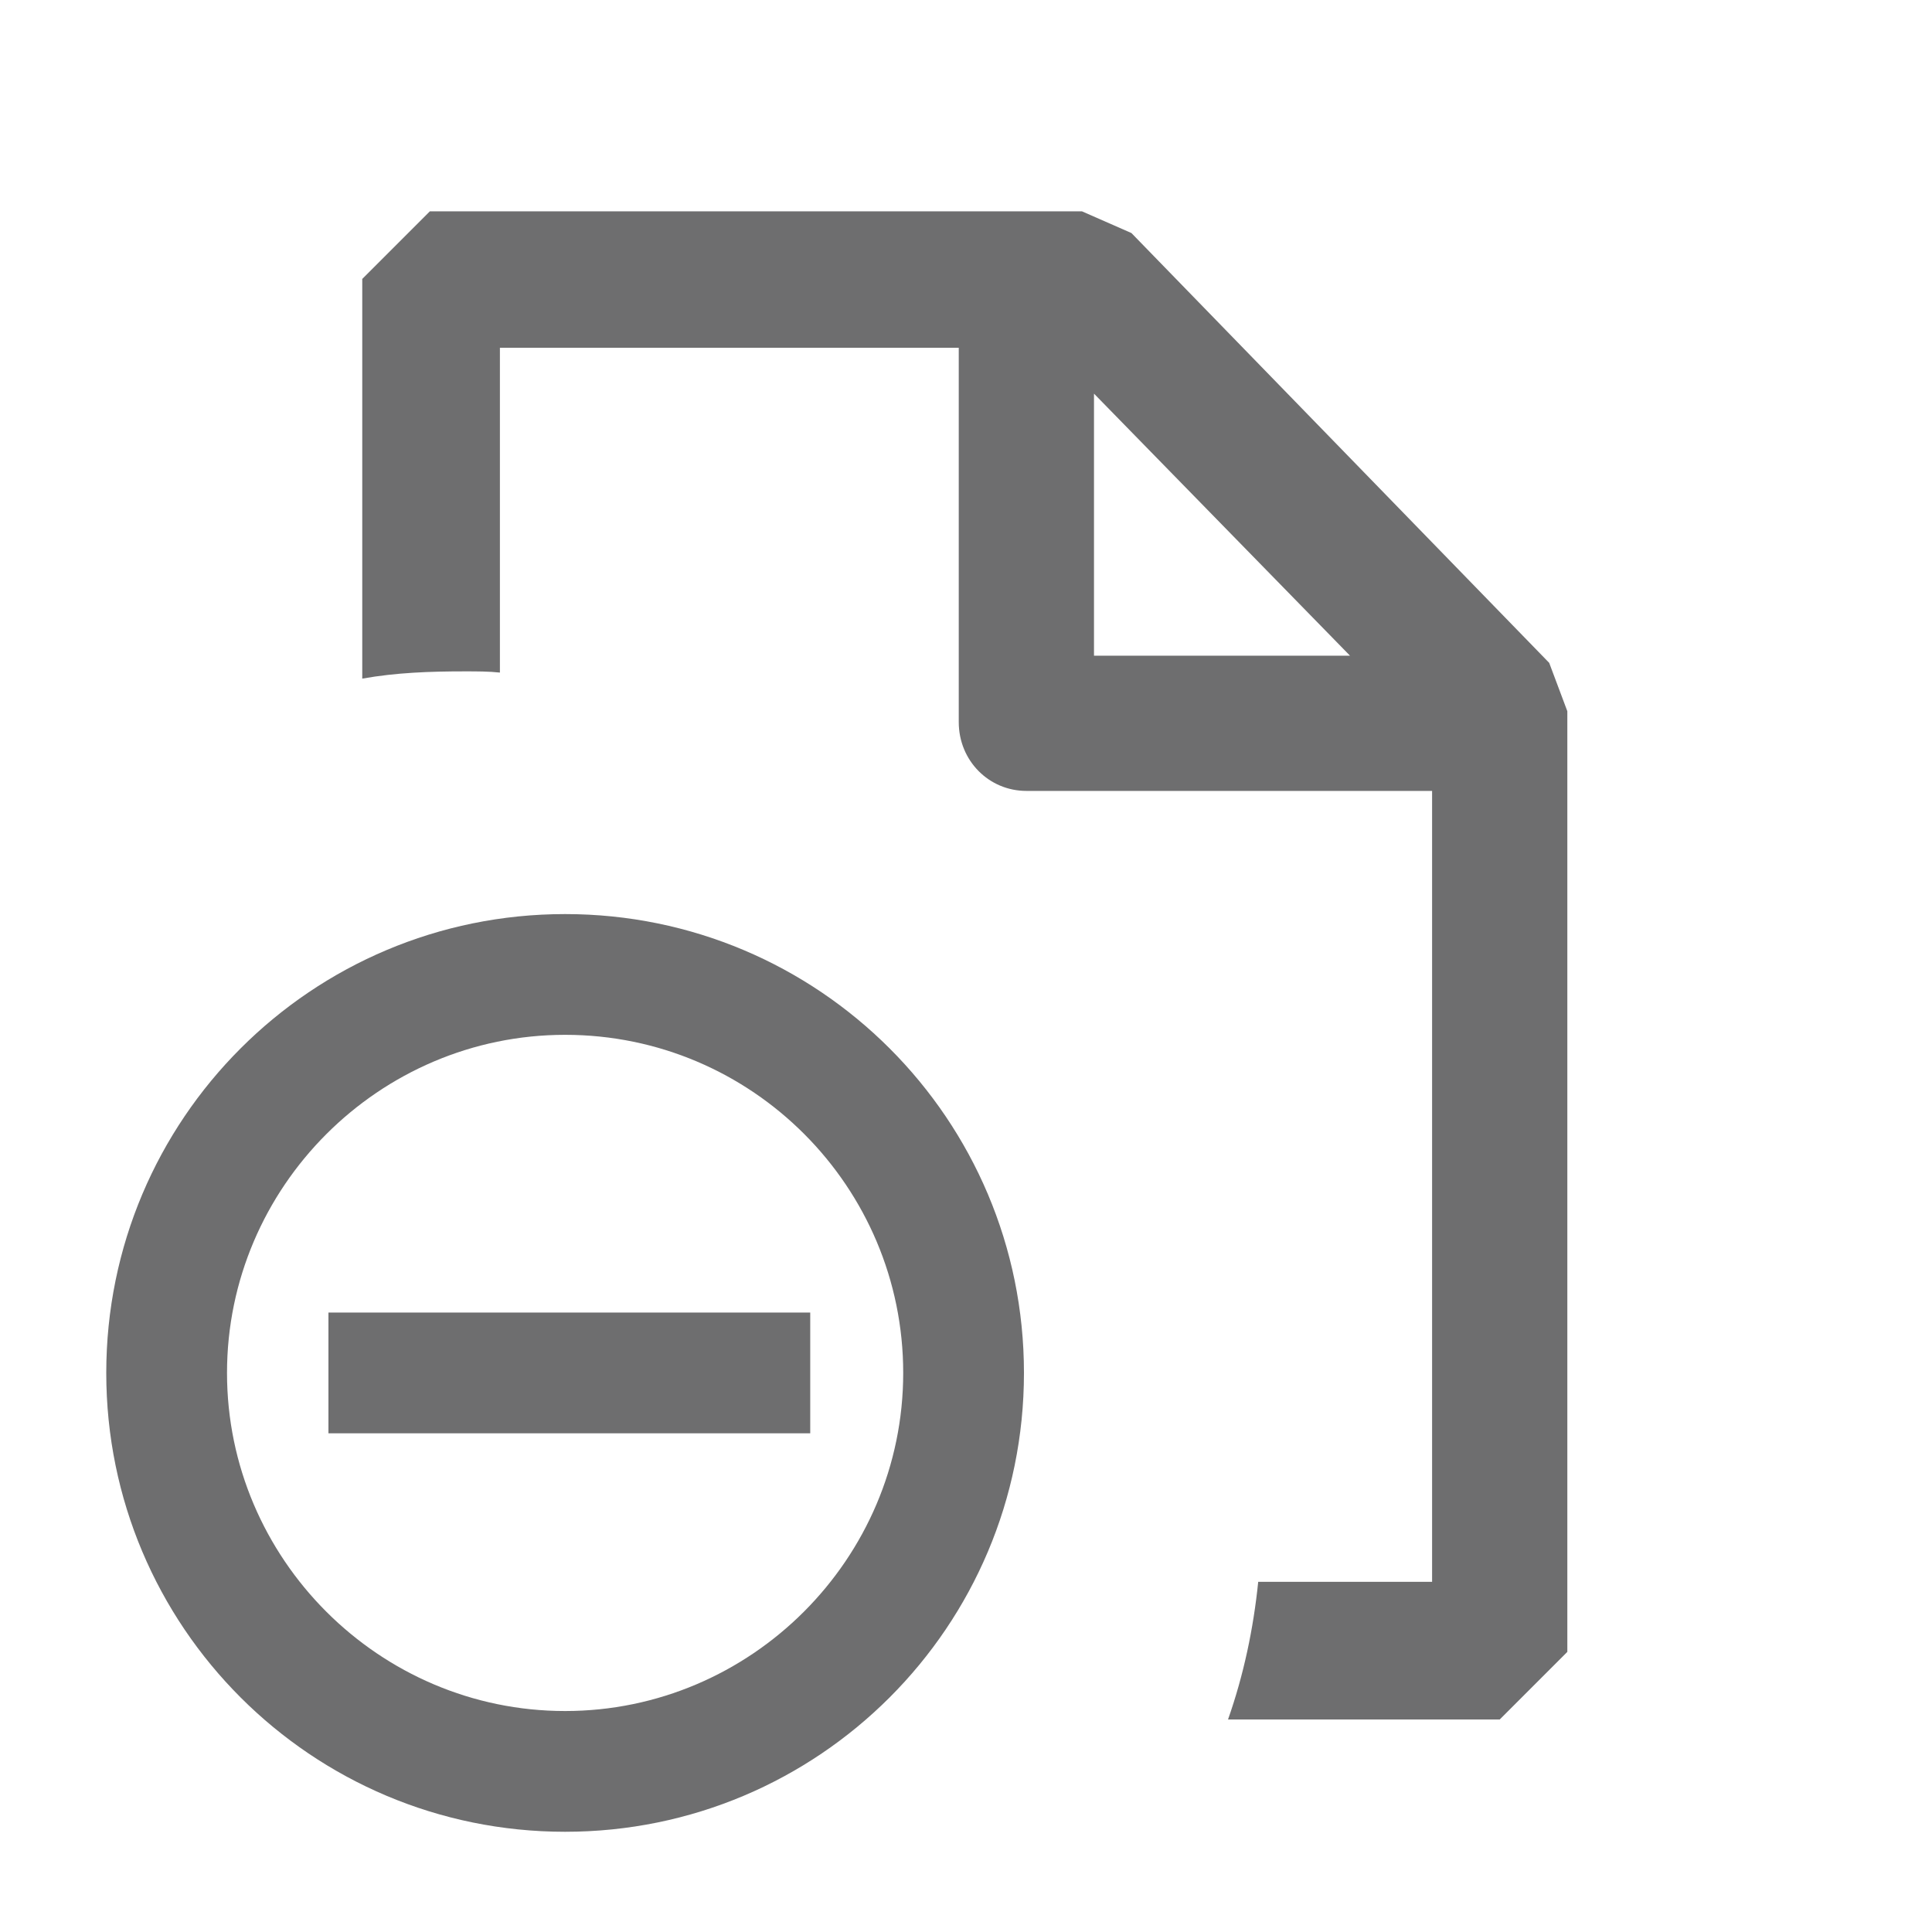 <?xml version="1.0" encoding="UTF-8"?>
<svg id="Layer_1" xmlns="http://www.w3.org/2000/svg" viewBox="0 0 16 16">
  <defs>
    <style>
      .cls-1 {
        fill: #6e6e6f;
      }
    </style>
  </defs>
  <path class="cls-1" d="M12.84,5.5l-3.47-3.57-.41-.18H3.56l-.56.56v3.31c.28-.05.56-.06.85-.06.1,0,.2,0,.29.01v-2.69h3.8v3.1c0,.32.25.57.56.57h3.36v6.55h-1.44c-.04.39-.12.77-.25,1.14h2.25l.56-.56v-7.79s-.15-.4-.15-.4ZM9.06,5.43v-2.17l2.12,2.17h-2.12Z"/>
  <g>
    <rect class="cls-1" x="2.72" y="10.87" width="3.99" height="1"/>
    <path class="cls-1" d="M4.68,8.57c1.55,0,2.8,1.26,2.8,2.8s-1.26,2.8-2.8,2.8-2.8-1.26-2.8-2.8,1.26-2.8,2.8-2.8M4.68,7.57c-2.1,0-3.8,1.7-3.8,3.8s1.7,3.8,3.8,3.8,3.8-1.7,3.8-3.8-1.7-3.8-3.8-3.8h0Z"/>
  </g>
</svg>